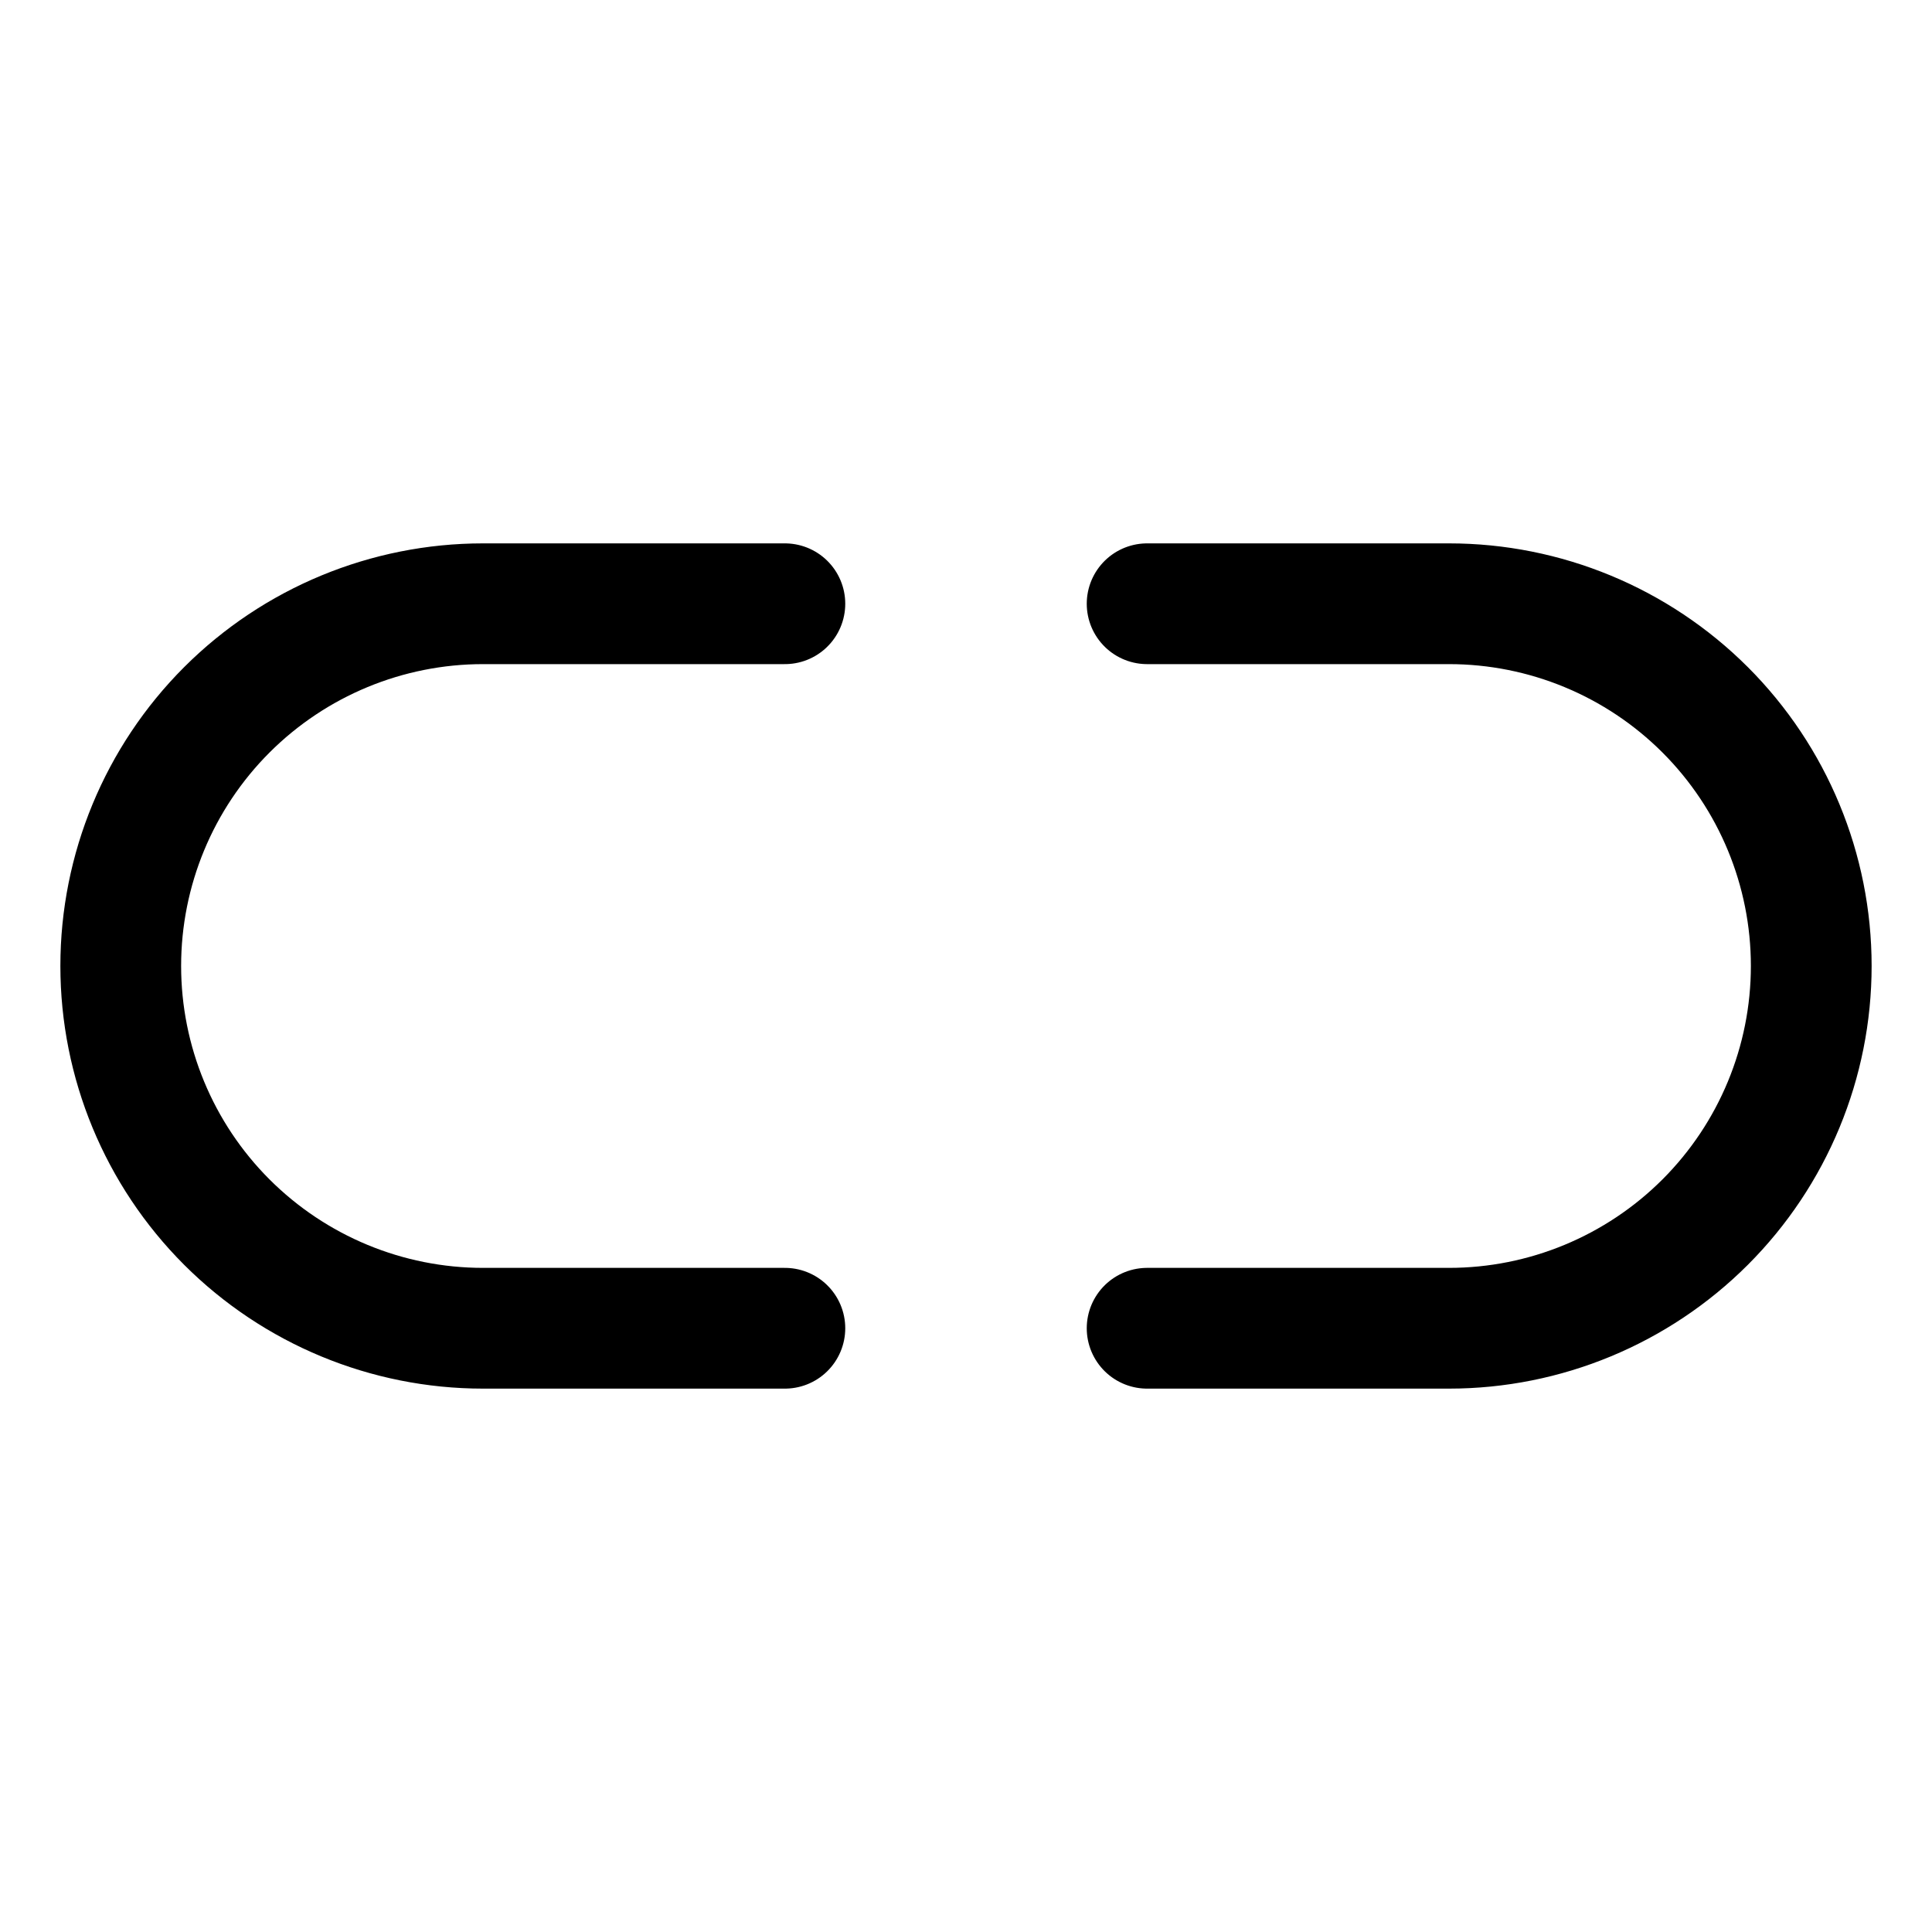 <svg   viewBox="0 0 32 32" fill="none" xmlns="http://www.w3.org/2000/svg">
<path d="M13 22H8C6.409 22 4.883 21.367 3.757 20.242C2.632 19.117 2 17.591 2 15.999C2 14.408 2.632 12.882 3.757 11.757C4.883 10.632 6.409 10 8 10H13" stroke="black" stroke-width="2" stroke-linecap="round" stroke-linejoin="round"/>
<path d="M19 22H24C25.591 22 27.117 21.367 28.243 20.242C29.368 19.117 30 17.591 30 15.999C30 14.408 29.368 12.882 28.243 11.757C27.117 10.632 25.591 10 24 10H19" stroke="black" stroke-width="2" stroke-linecap="round" stroke-linejoin="round"/>
</svg>
